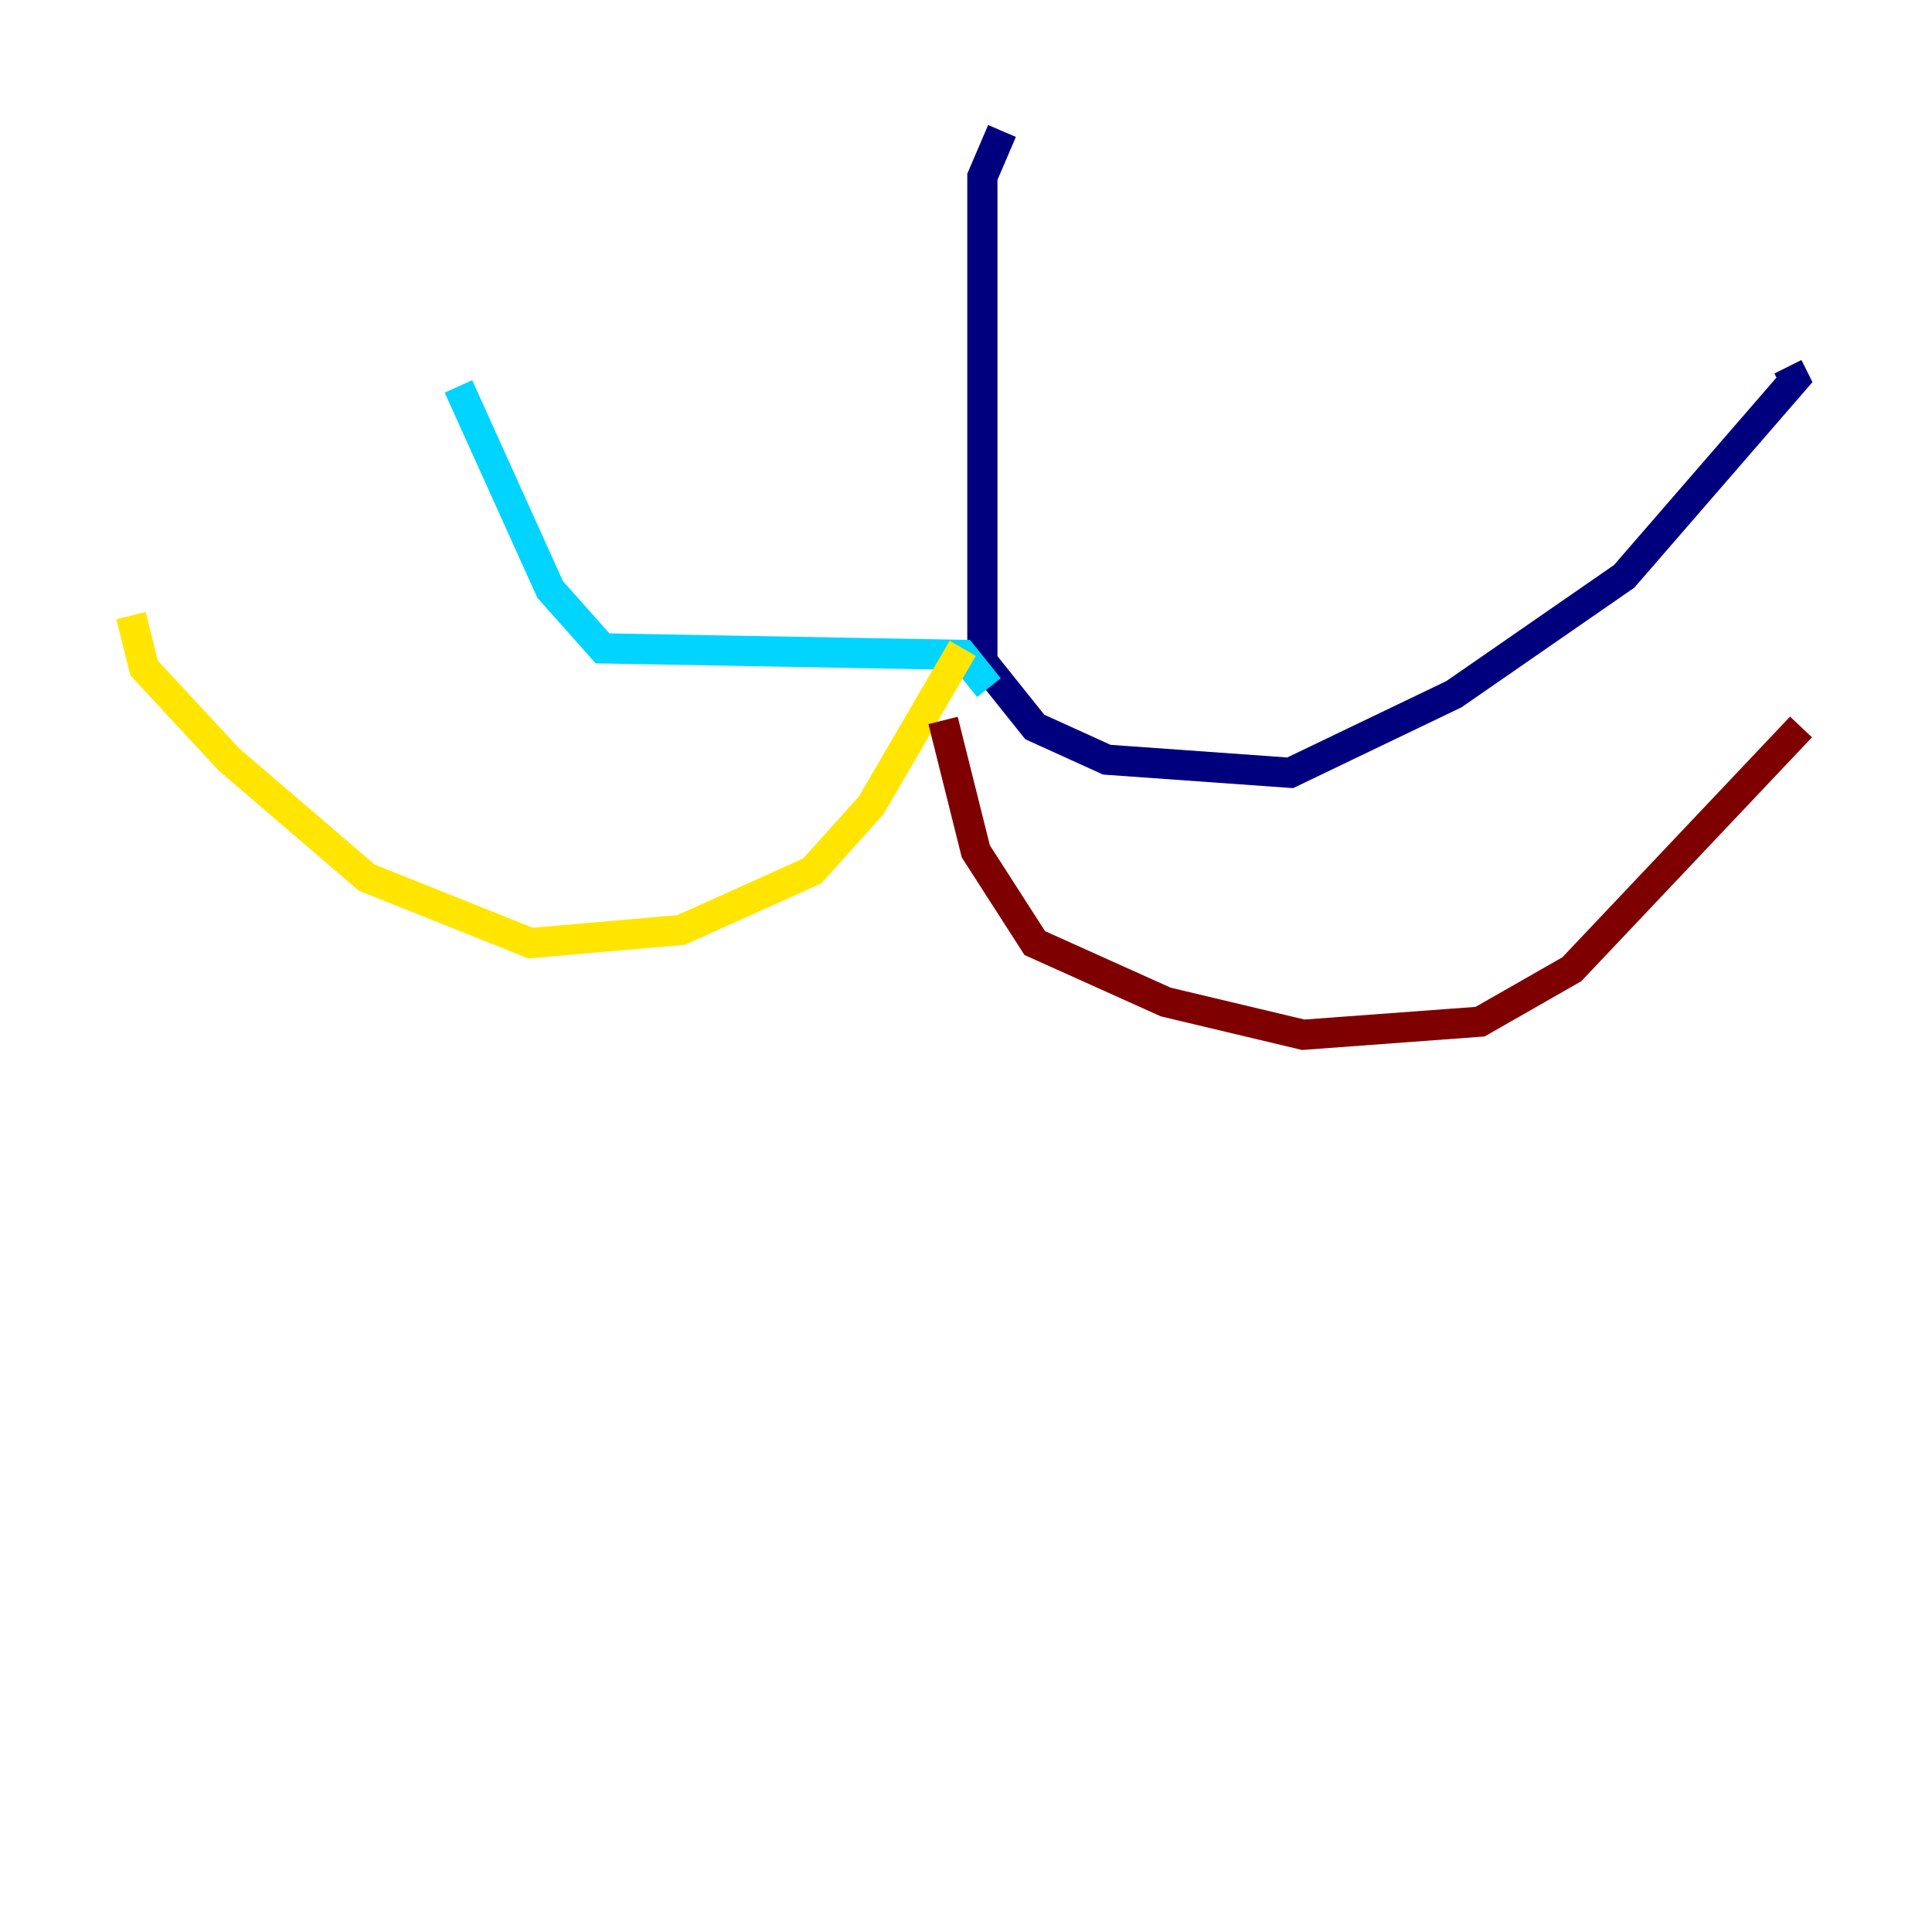 <?xml version="1.0" encoding="utf-8" ?>
<svg baseProfile="tiny" height="128" version="1.2" viewBox="0,0,128,128" width="128" xmlns="http://www.w3.org/2000/svg" xmlns:ev="http://www.w3.org/2001/xml-events" xmlns:xlink="http://www.w3.org/1999/xlink"><defs /><polyline fill="none" points="66.386,8.678 65.085,11.715 65.085,43.824 68.556,48.163 73.329,50.332 85.478,51.2 96.325,45.993 107.607,38.183 118.888,25.166 118.454,24.298" stroke="#00007f" stroke-width="2" /><polyline fill="none" points="65.519,45.559 63.783,43.39 39.919,42.956 36.447,39.051 30.373,25.6" stroke="#00d4ff" stroke-width="2" /><polyline fill="none" points="63.783,42.956 57.709,53.37 53.803,57.709 45.125,61.614 35.146,62.481 24.298,58.142 15.186,50.332 9.546,44.258 8.678,40.786" stroke="#ffe500" stroke-width="2" /><polyline fill="none" points="62.481,47.729 64.651,56.407 68.556,62.481 77.234,66.386 86.346,68.556 98.061,67.688 104.136,64.217 119.322,48.163" stroke="#7f0000" stroke-width="2" /></svg>